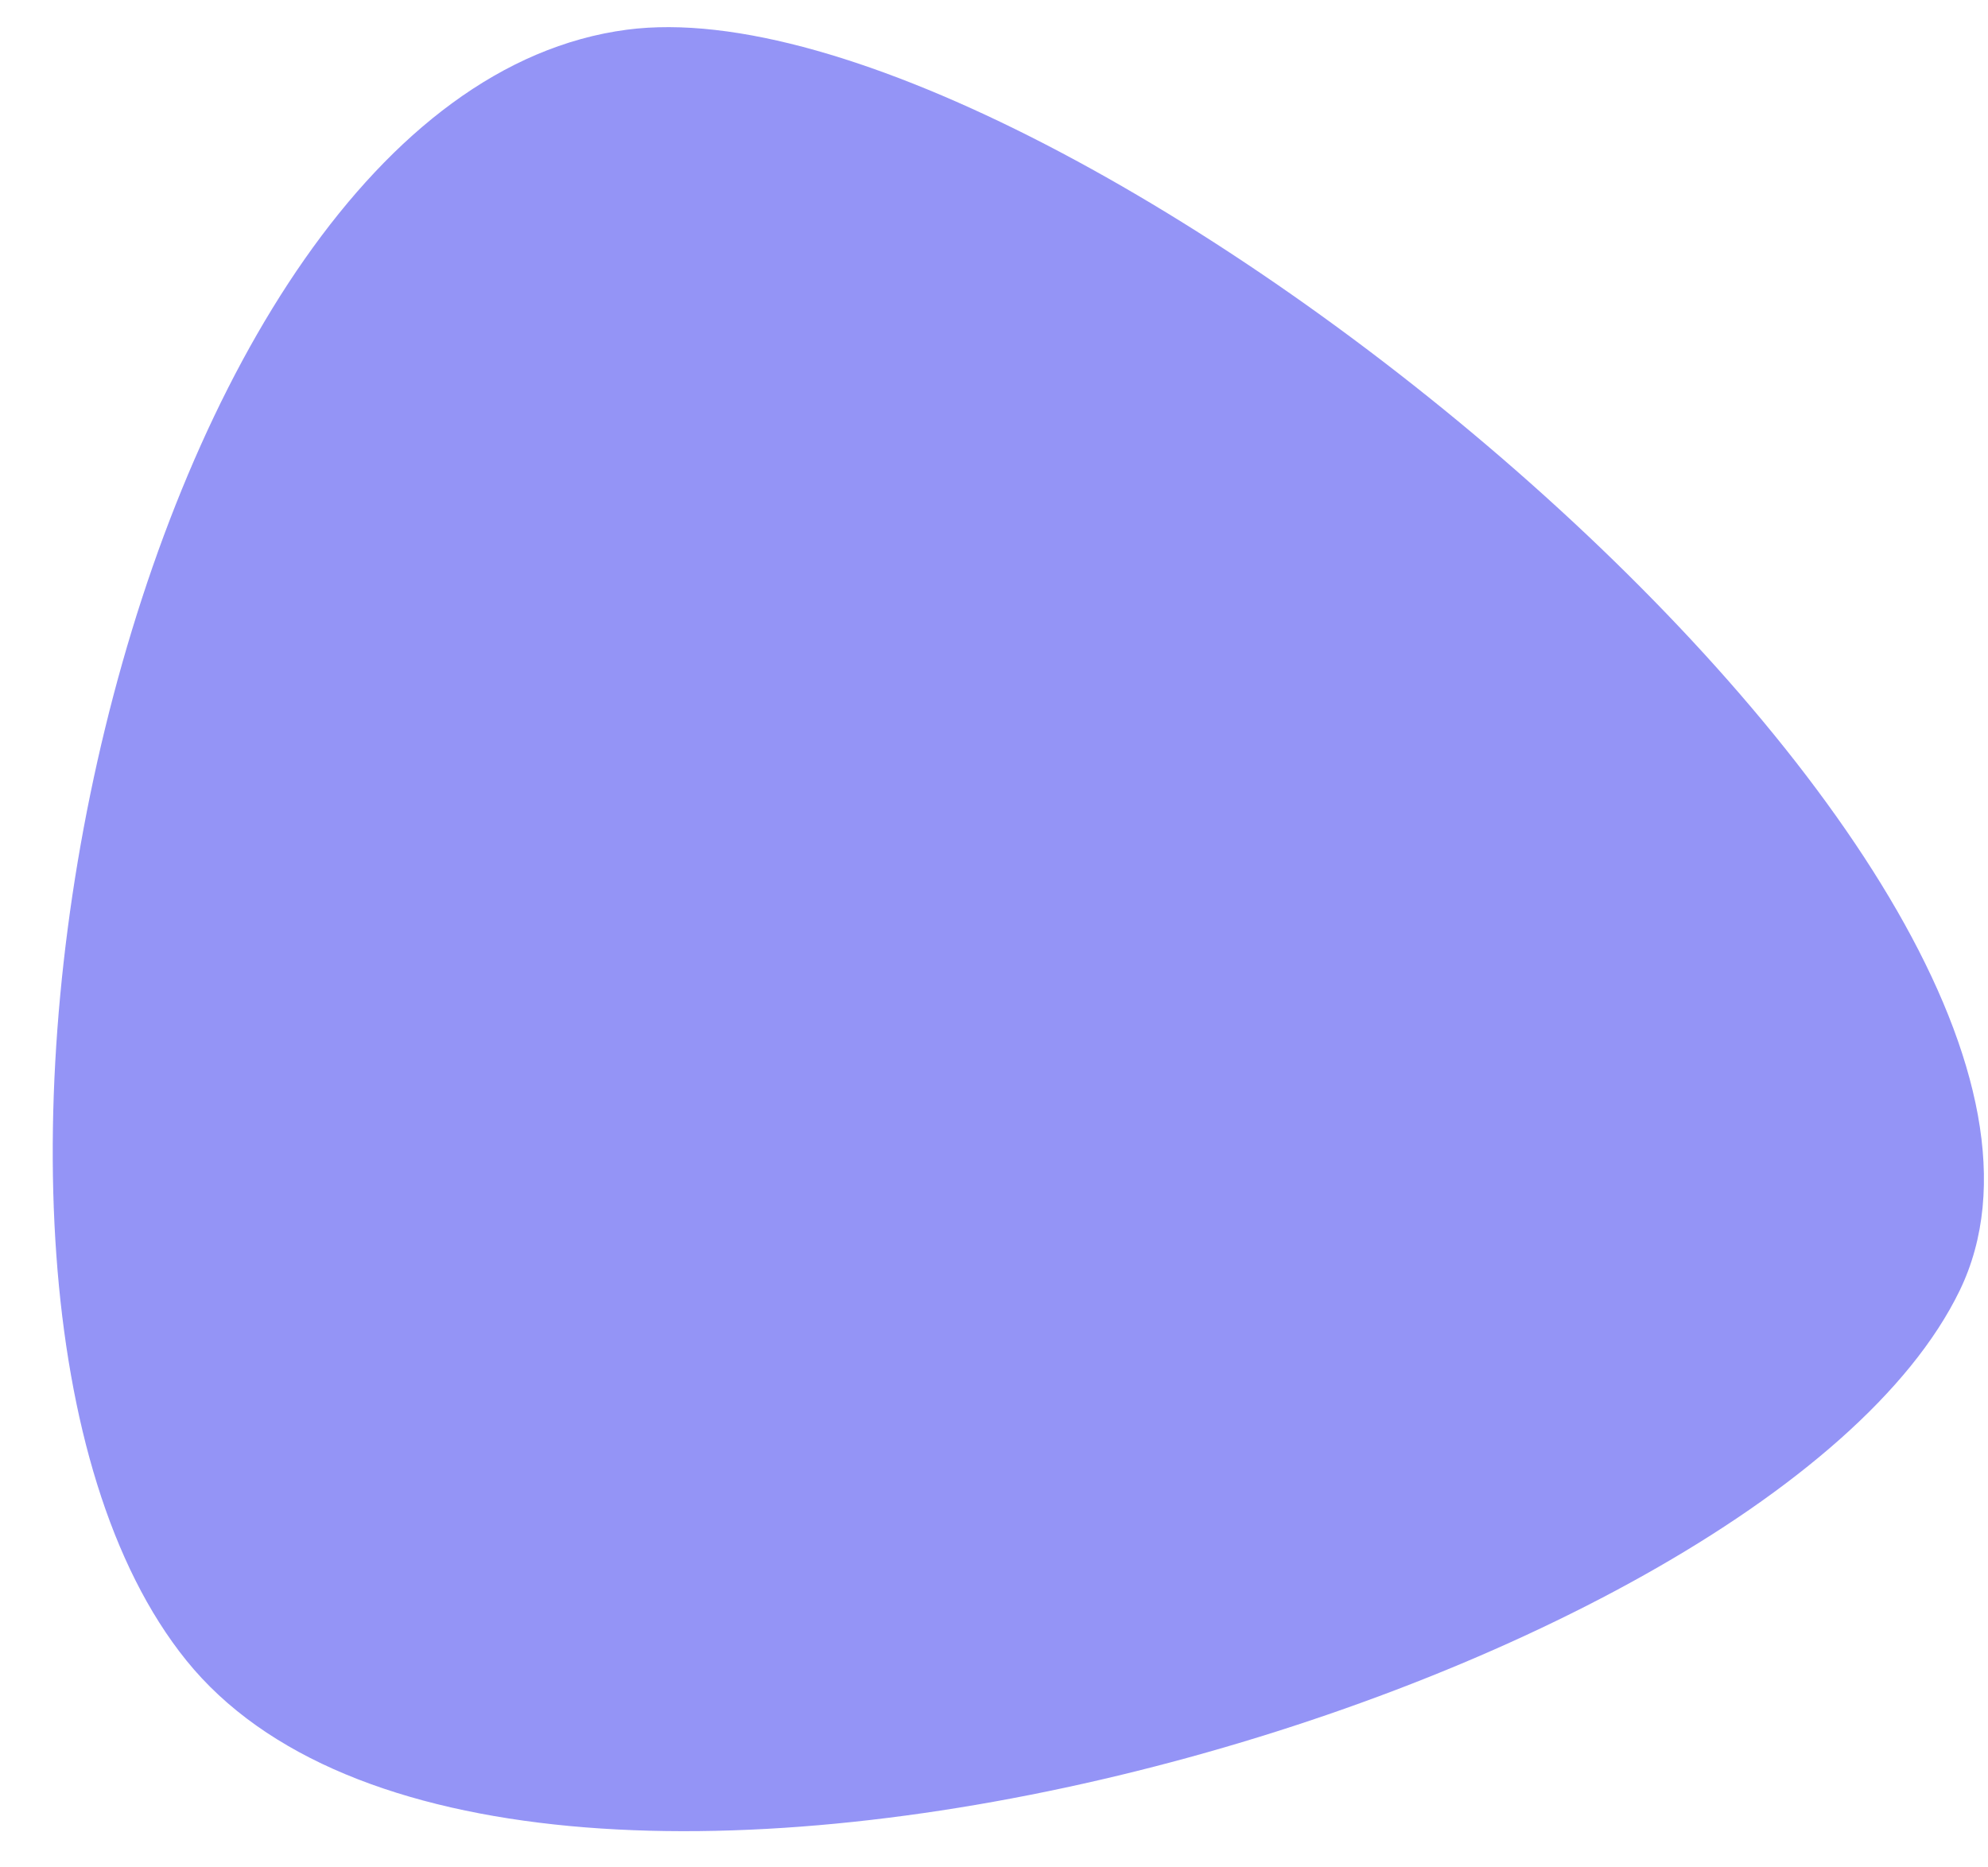 <svg width="33" height="31" viewBox="0 0 33 31" fill="none" xmlns="http://www.w3.org/2000/svg">
<path opacity="0.8" d="M32.529 21.426C29.261 28.159 8.373 34.112 3.092 27.563C-1.968 21.288 2.126 1.582 10.406 0.493C17.572 -0.45 35.871 14.54 32.529 21.426Z" fill="#7979F4"/>
</svg>
